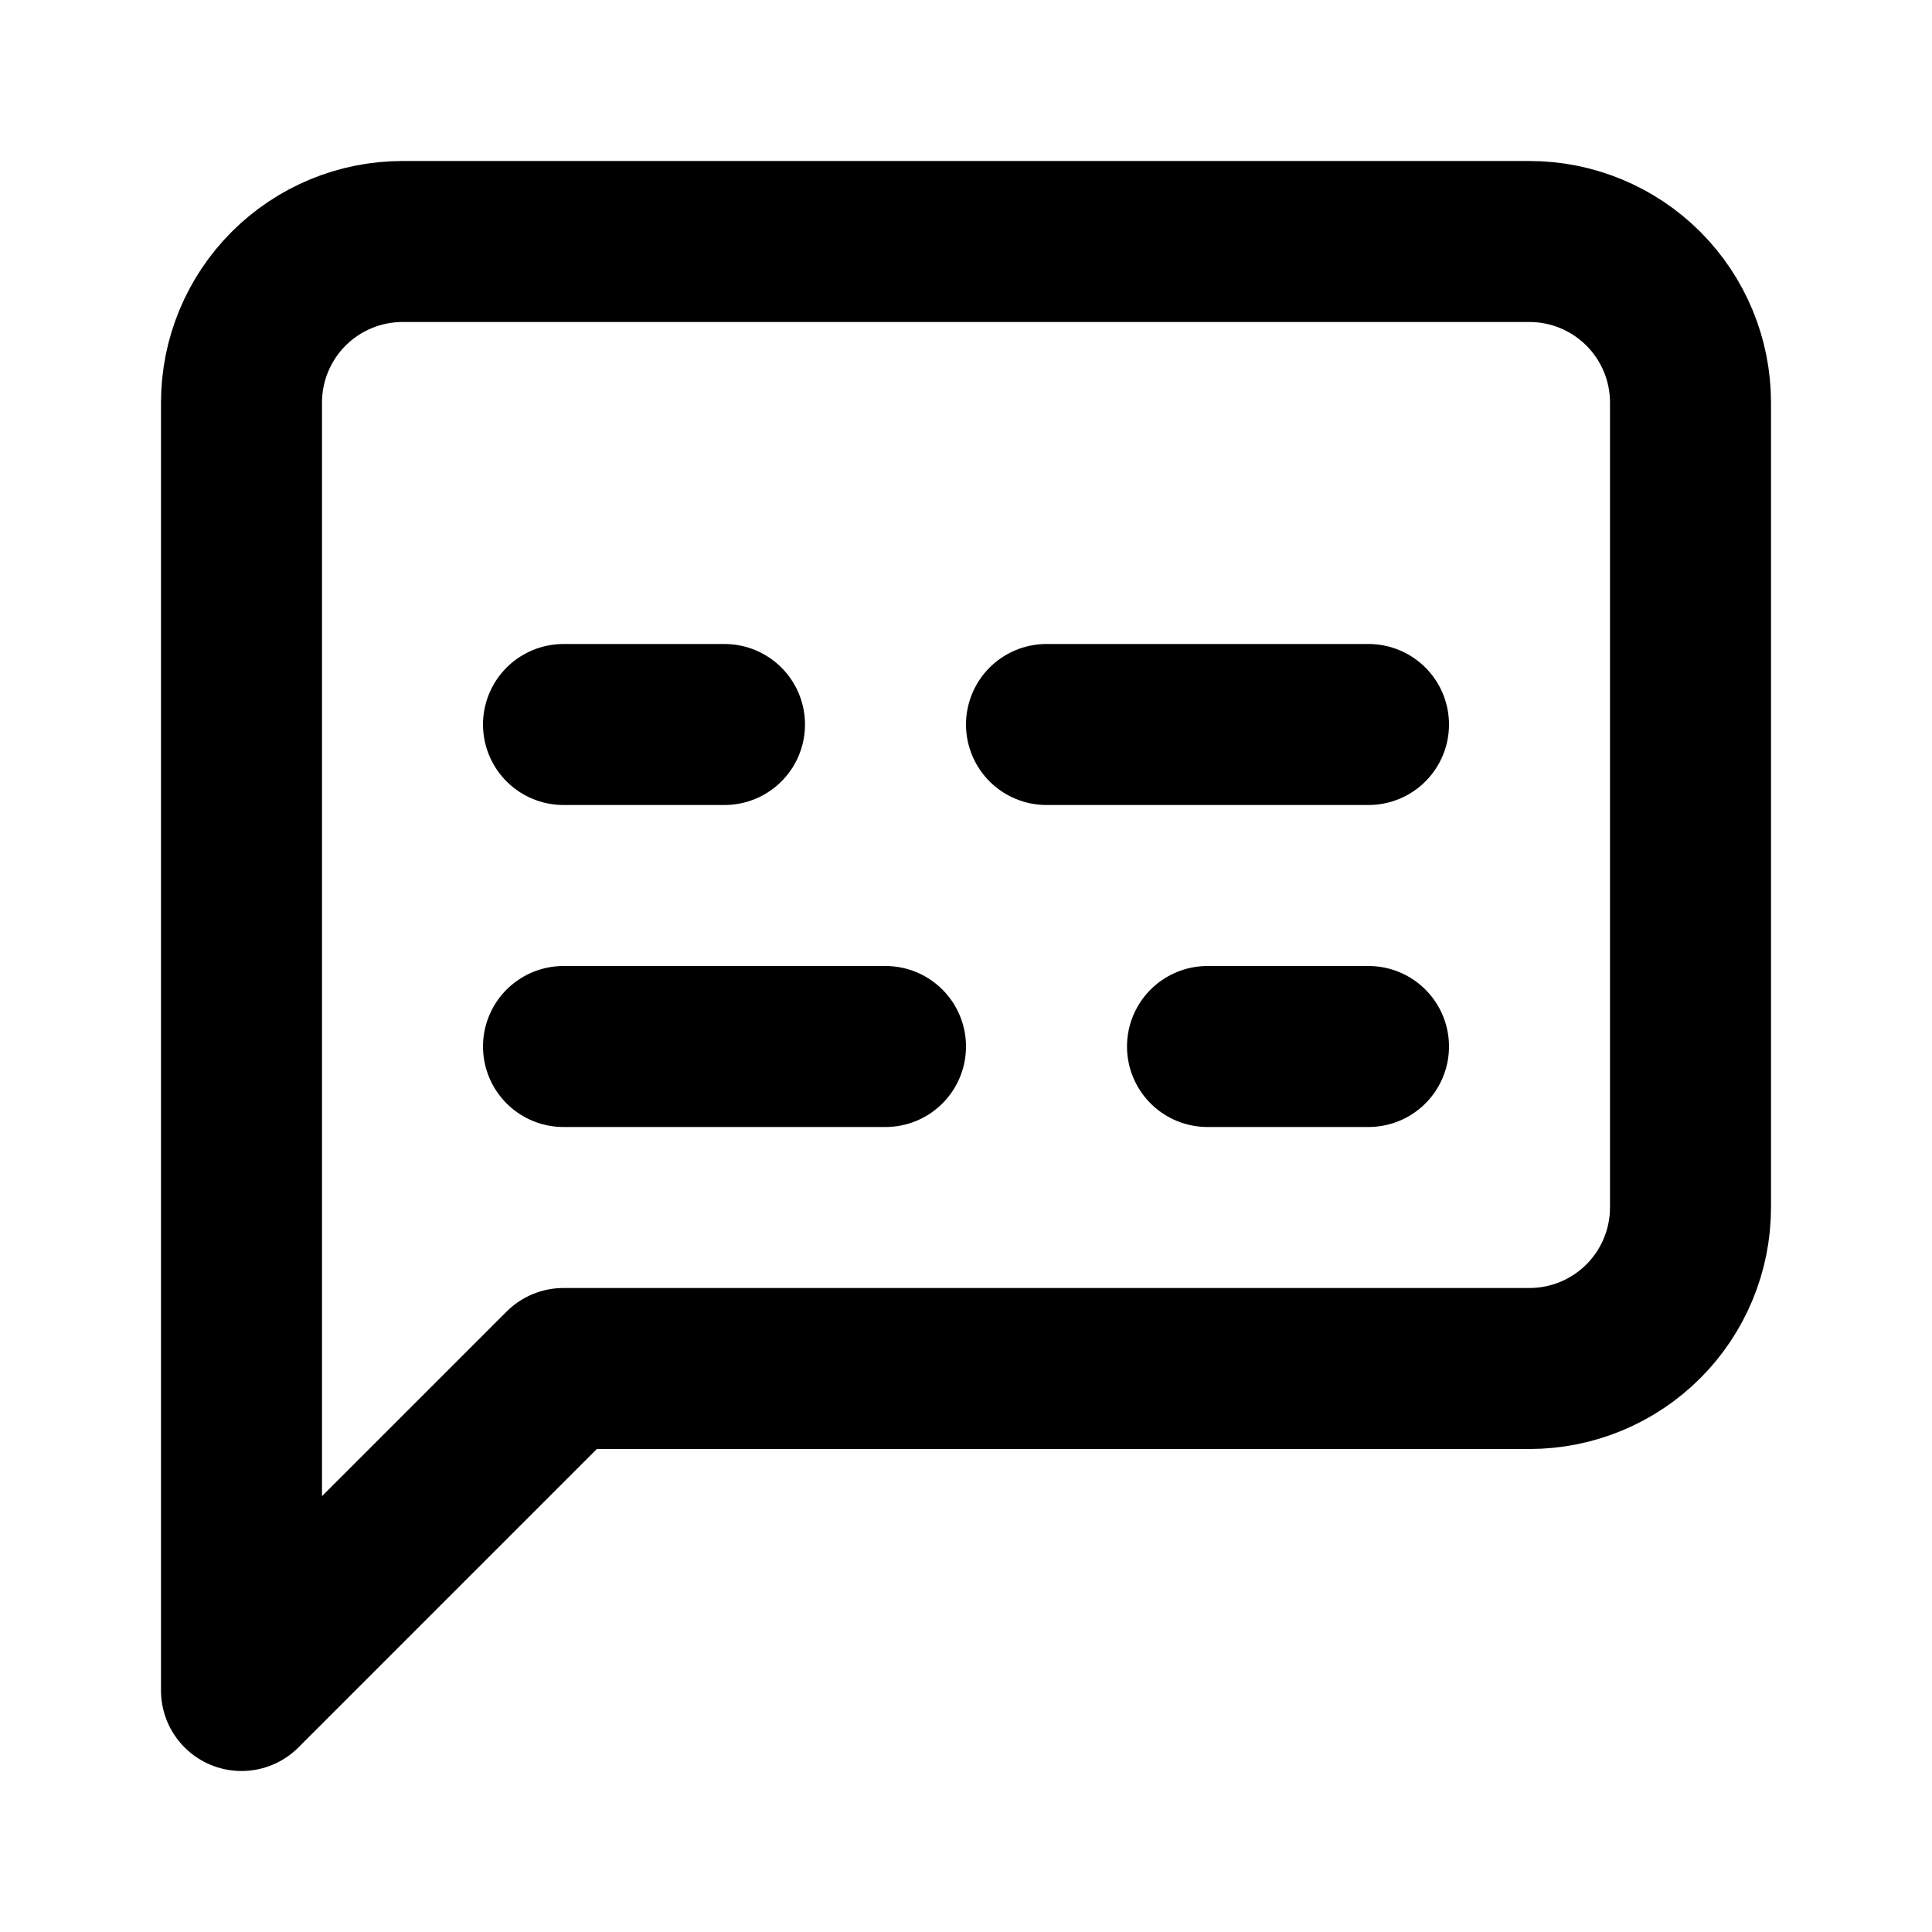 <svg width="24" height="24" viewBox="0 0 24 24" fill="none" xmlns="http://www.w3.org/2000/svg">
<path d="M7 13H11" stroke="black" stroke-width="2" stroke-linecap="round" stroke-linejoin="round"/>
<path d="M15 13H17" stroke="black" stroke-width="2" stroke-linecap="round" stroke-linejoin="round"/>
<path d="M7 9H9" stroke="black" stroke-width="2" stroke-linecap="round" stroke-linejoin="round"/>
<path d="M13 9H17" stroke="black" stroke-width="2" stroke-linecap="round" stroke-linejoin="round"/>
<path d="M21 15C21 15.53 20.789 16.039 20.414 16.414C20.039 16.789 19.53 17 19 17H7L3 21V5C3 4.47 3.211 3.961 3.586 3.586C3.961 3.211 4.47 3 5 3H19C19.53 3 20.039 3.211 20.414 3.586C20.789 3.961 21 4.47 21 5V15Z" stroke="black" stroke-width="2" stroke-linecap="round" stroke-linejoin="round"/>
</svg>
